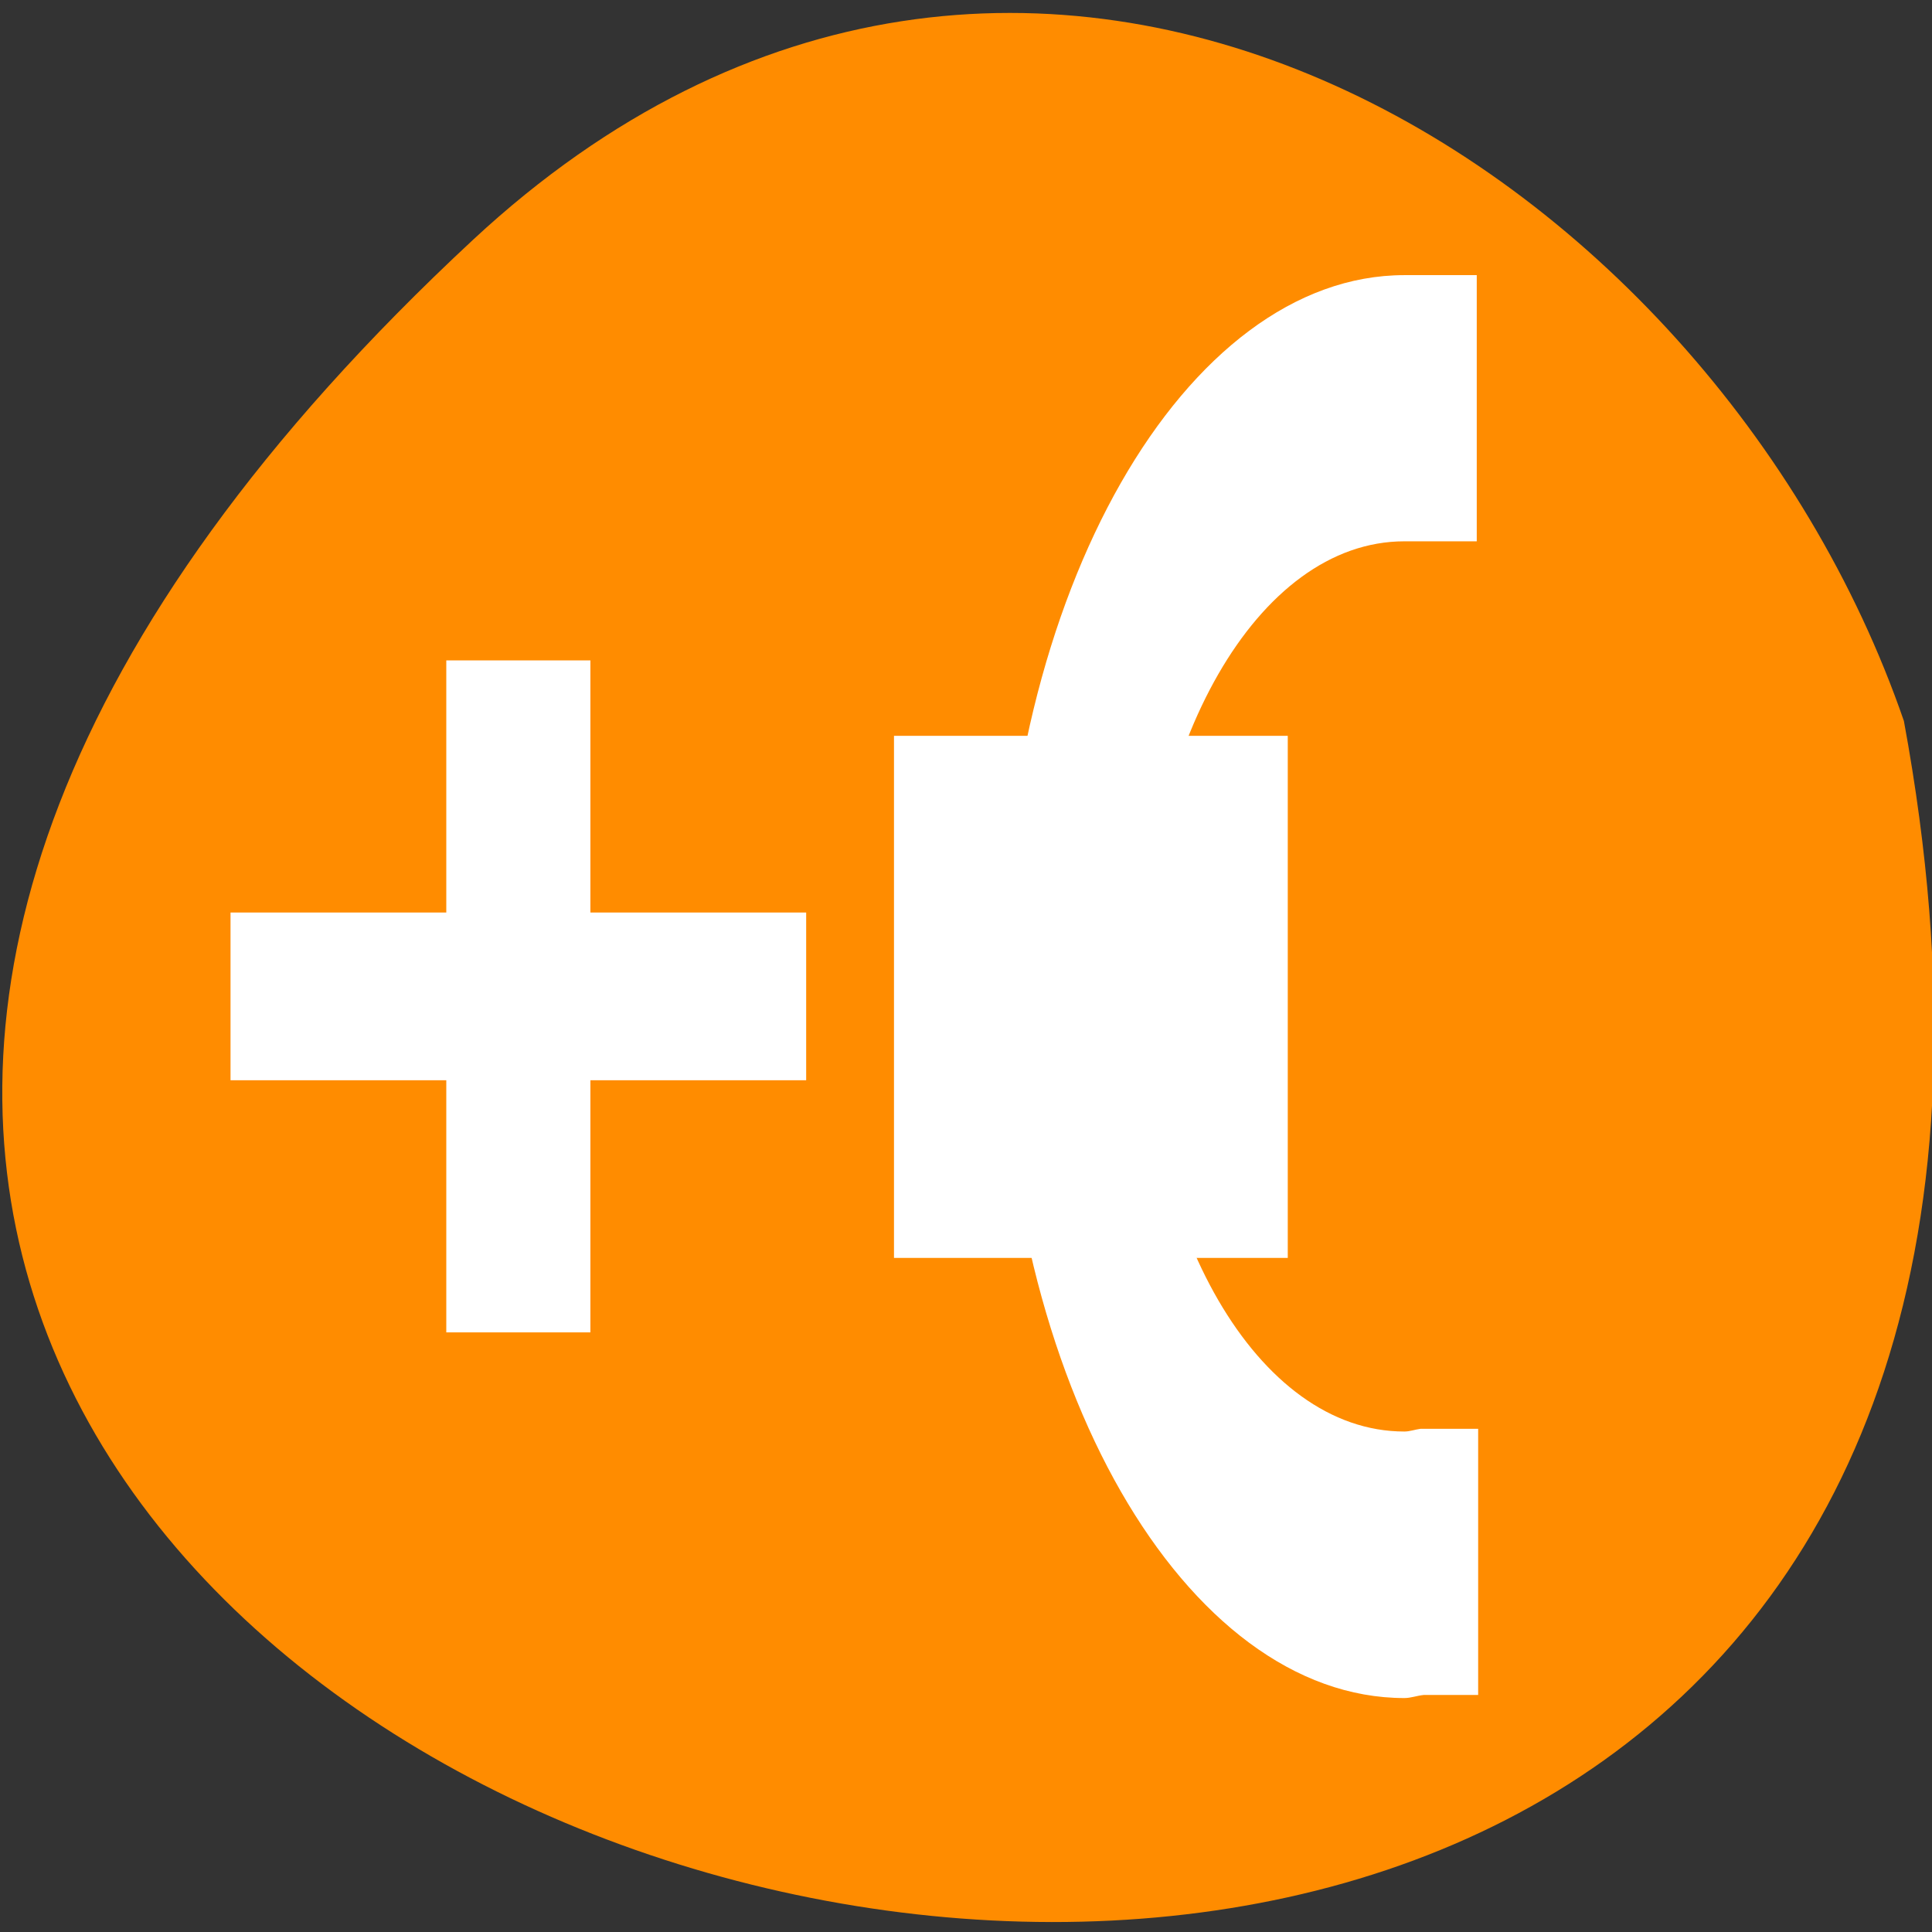 <svg xmlns="http://www.w3.org/2000/svg" viewBox="0 0 22 22"><rect x="0" y="0" width="22" height="22" fill="#333333" stroke="none"/><path d="m 5.387 2.73 c -19.48 18.113 20.727 29.523 16.293 5.48 c -2.188 -6.344 -10.035 -11.293 -16.293 -5.48" style="fill:#ff8c00"/><g style="fill:#fff"><g style="fill-rule:evenodd"><path d="m 10.18 8.379 v 5.945 h 4.484 v -5.945"/><path d="m 2.625 10.391 v 1.91 h 2.457 v 2.871 h 1.641 v -2.871 h 2.457 v -1.91 h -2.457 v -2.871 h -1.641 v 2.871"/></g><path d="m 16.816 3.133 v 3.031 h -0.824 c -1.68 0 -2.977 2.336 -2.977 5.086 c 0 2.75 1.297 5.051 2.977 5.051 c 0.062 0 0.121 -0.023 0.184 -0.031 h 0.656 v 3.031 h -0.621 c -0.078 0.008 -0.145 0.035 -0.219 0.035 c -2.488 0 -4.59 -3.574 -4.59 -8.086 c 0 -4.516 2.102 -8.117 4.59 -8.117"/></g></svg>